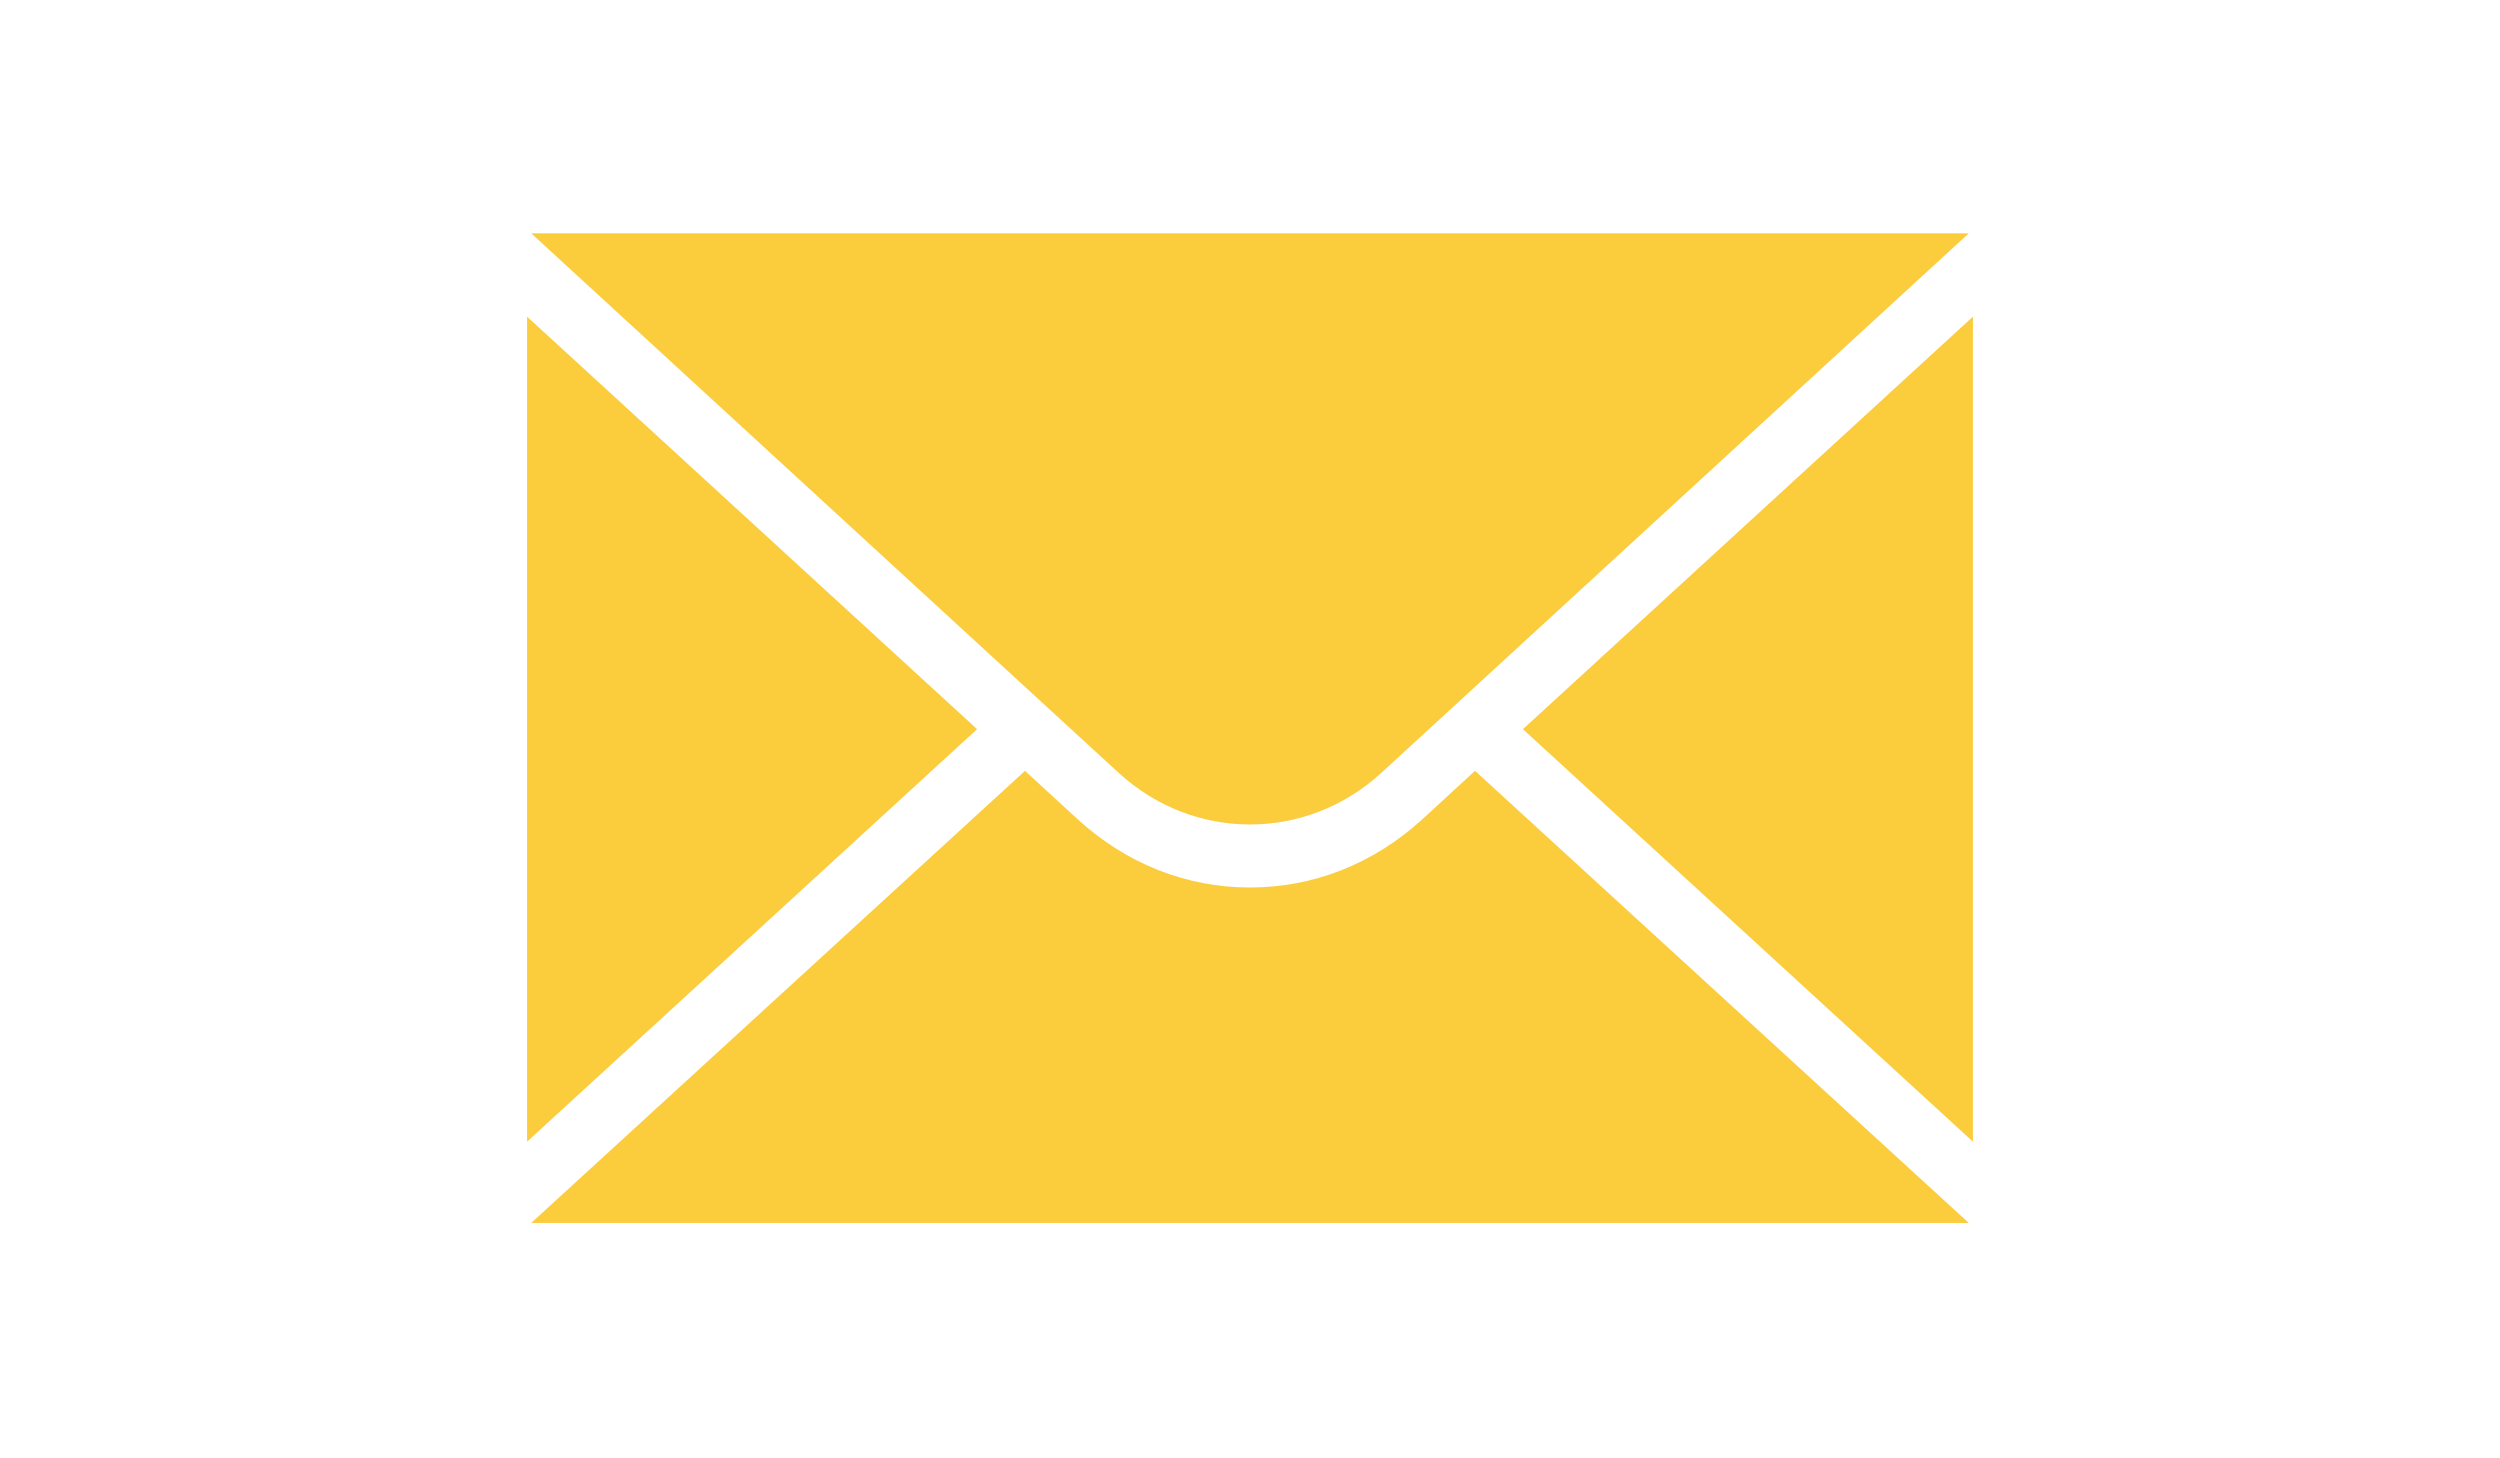 <?xml version="1.0" encoding="utf-8"?>
<!-- Generator: Adobe Illustrator 22.0.1, SVG Export Plug-In . SVG Version: 6.00 Build 0)  -->
<svg version="1.1" id="Layer_1" xmlns="http://www.w3.org/2000/svg" xmlns:xlink="http://www.w3.org/1999/xlink" x="0px" y="0px"
	 viewBox="0 0 120 70" style="enable-background:new 0 0 120 70;" xml:space="preserve">
<style type="text/css">
	.st0{fill:none;}
	.st1{fill:#FBCC3C;}
</style>
<g>
	<rect y="0" class="st0" width="120" height="70"/>
	<g>
		<path class="st1" d="M53.7,37.1c3.6,3.3,9,3.3,12.6,0l28.2-25.9h-69L53.7,37.1z"/>
		<polygon class="st1" points="46.9,35 25.3,15.2 25.3,54.8 		"/>
		<path class="st1" d="M70.8,37l-2.5,2.3c-2.4,2.2-5.3,3.3-8.3,3.3s-5.9-1.1-8.3-3.3L49.2,37L25.5,58.7h69L70.8,37z"/>
		<polygon class="st1" points="73.1,35 94.7,54.8 94.7,15.2 		"/>
	</g>
</g>
</svg>
